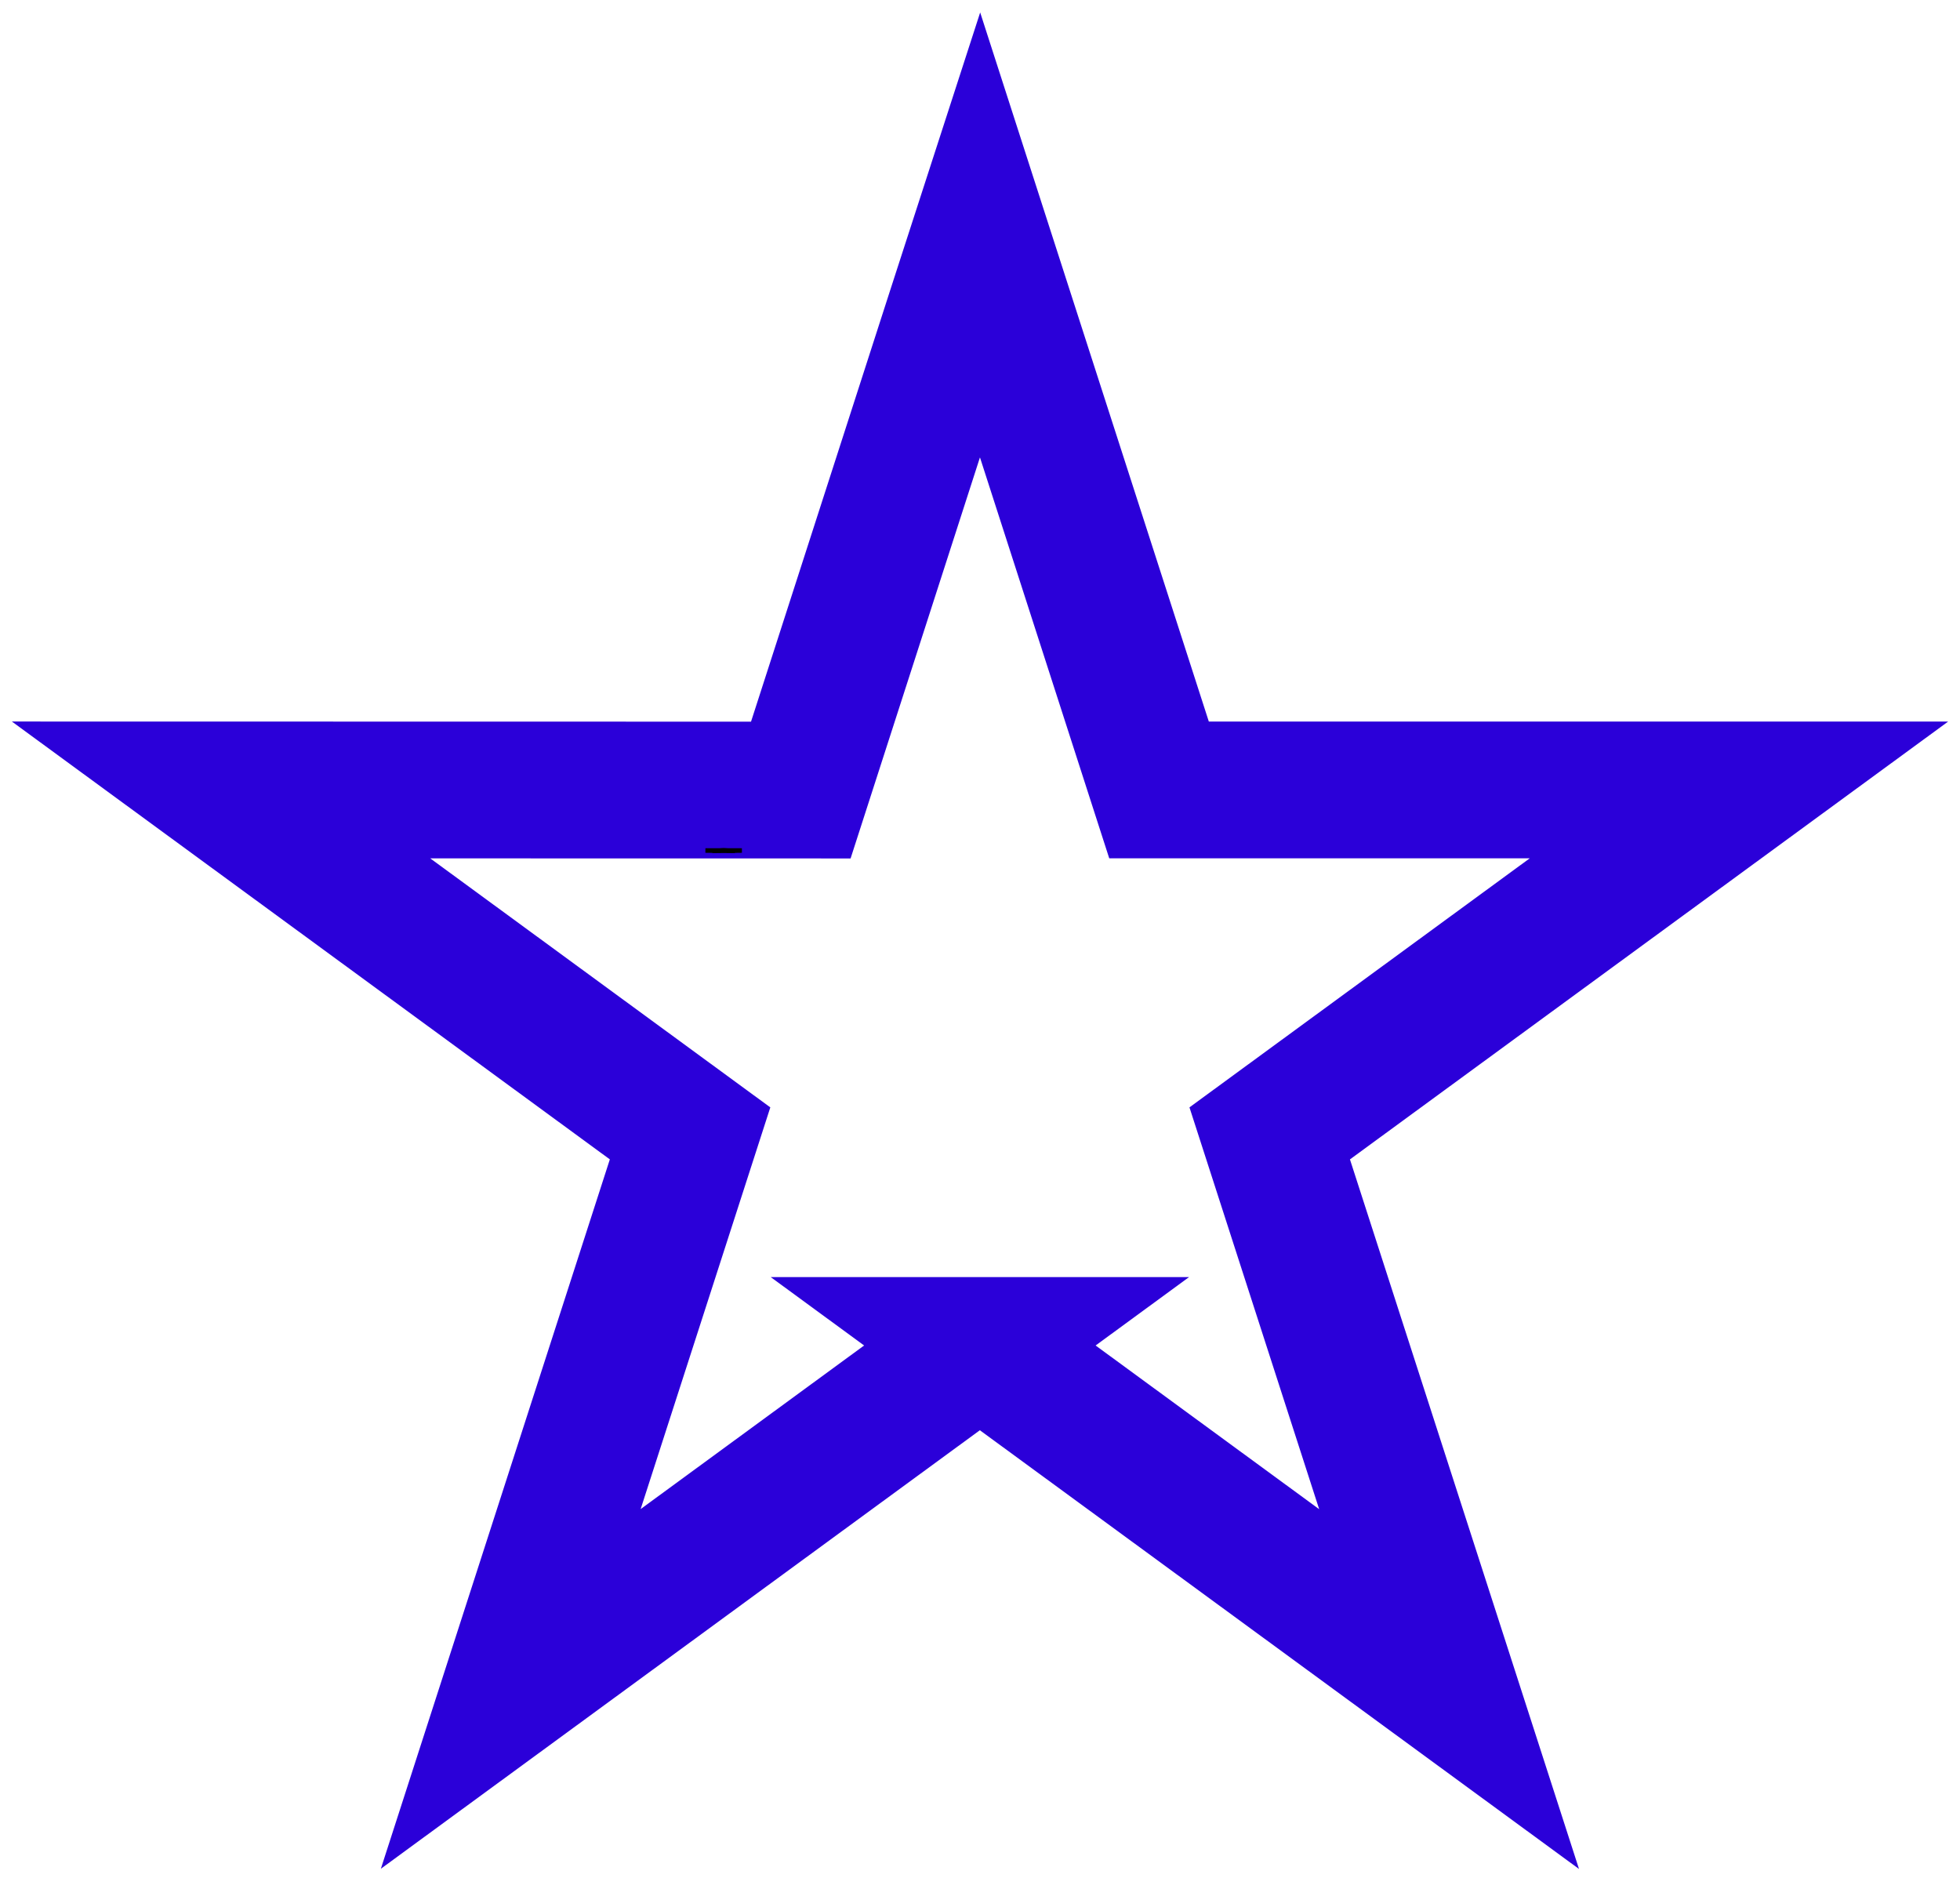 <svg width="430" height="412" xmlns="http://www.w3.org/2000/svg">
 <g>
  <title>Layer 1</title>
  <path stroke="#2b00d9" stroke-width="30" id="svg_1" d="m214.971,295.133l-102.918,75.332l39.341,-121.857l-102.895,-75.332l127.188,0.023l33.804,-104.781l5.514,-17.018l39.272,121.776l127.222,0l-102.941,75.332l39.353,121.892l-102.941,-75.367l0,0z" fill="none"/>
  <path id="svg_4" d="m162.758,186.559l-3.056,0l-0.943,-0.052l-0.132,0.007l-0.812,0.045l-3.056,-0l2.472,0.032l-0.945,0.052l2.473,-0.032l2.473,0.032l-0.945,-0.052l2.473,-0.032zm-3.673,0.044l-0.327,-0.004l-0.327,0.004l-1.086,0.014l0.415,-0.023l0.125,-0.007l-0.328,-0.004l-1.085,-0.014l1.746,0l0.125,-0.007l0.414,-0.023l0.414,0.023l0.125,0.007l1.748,0l-1.087,0.014l-0.328,0.004l0.125,0.007l0.416,0.023l-1.086,-0.014z" stroke="null" fill="#fdb803"/>
 </g>

</svg>